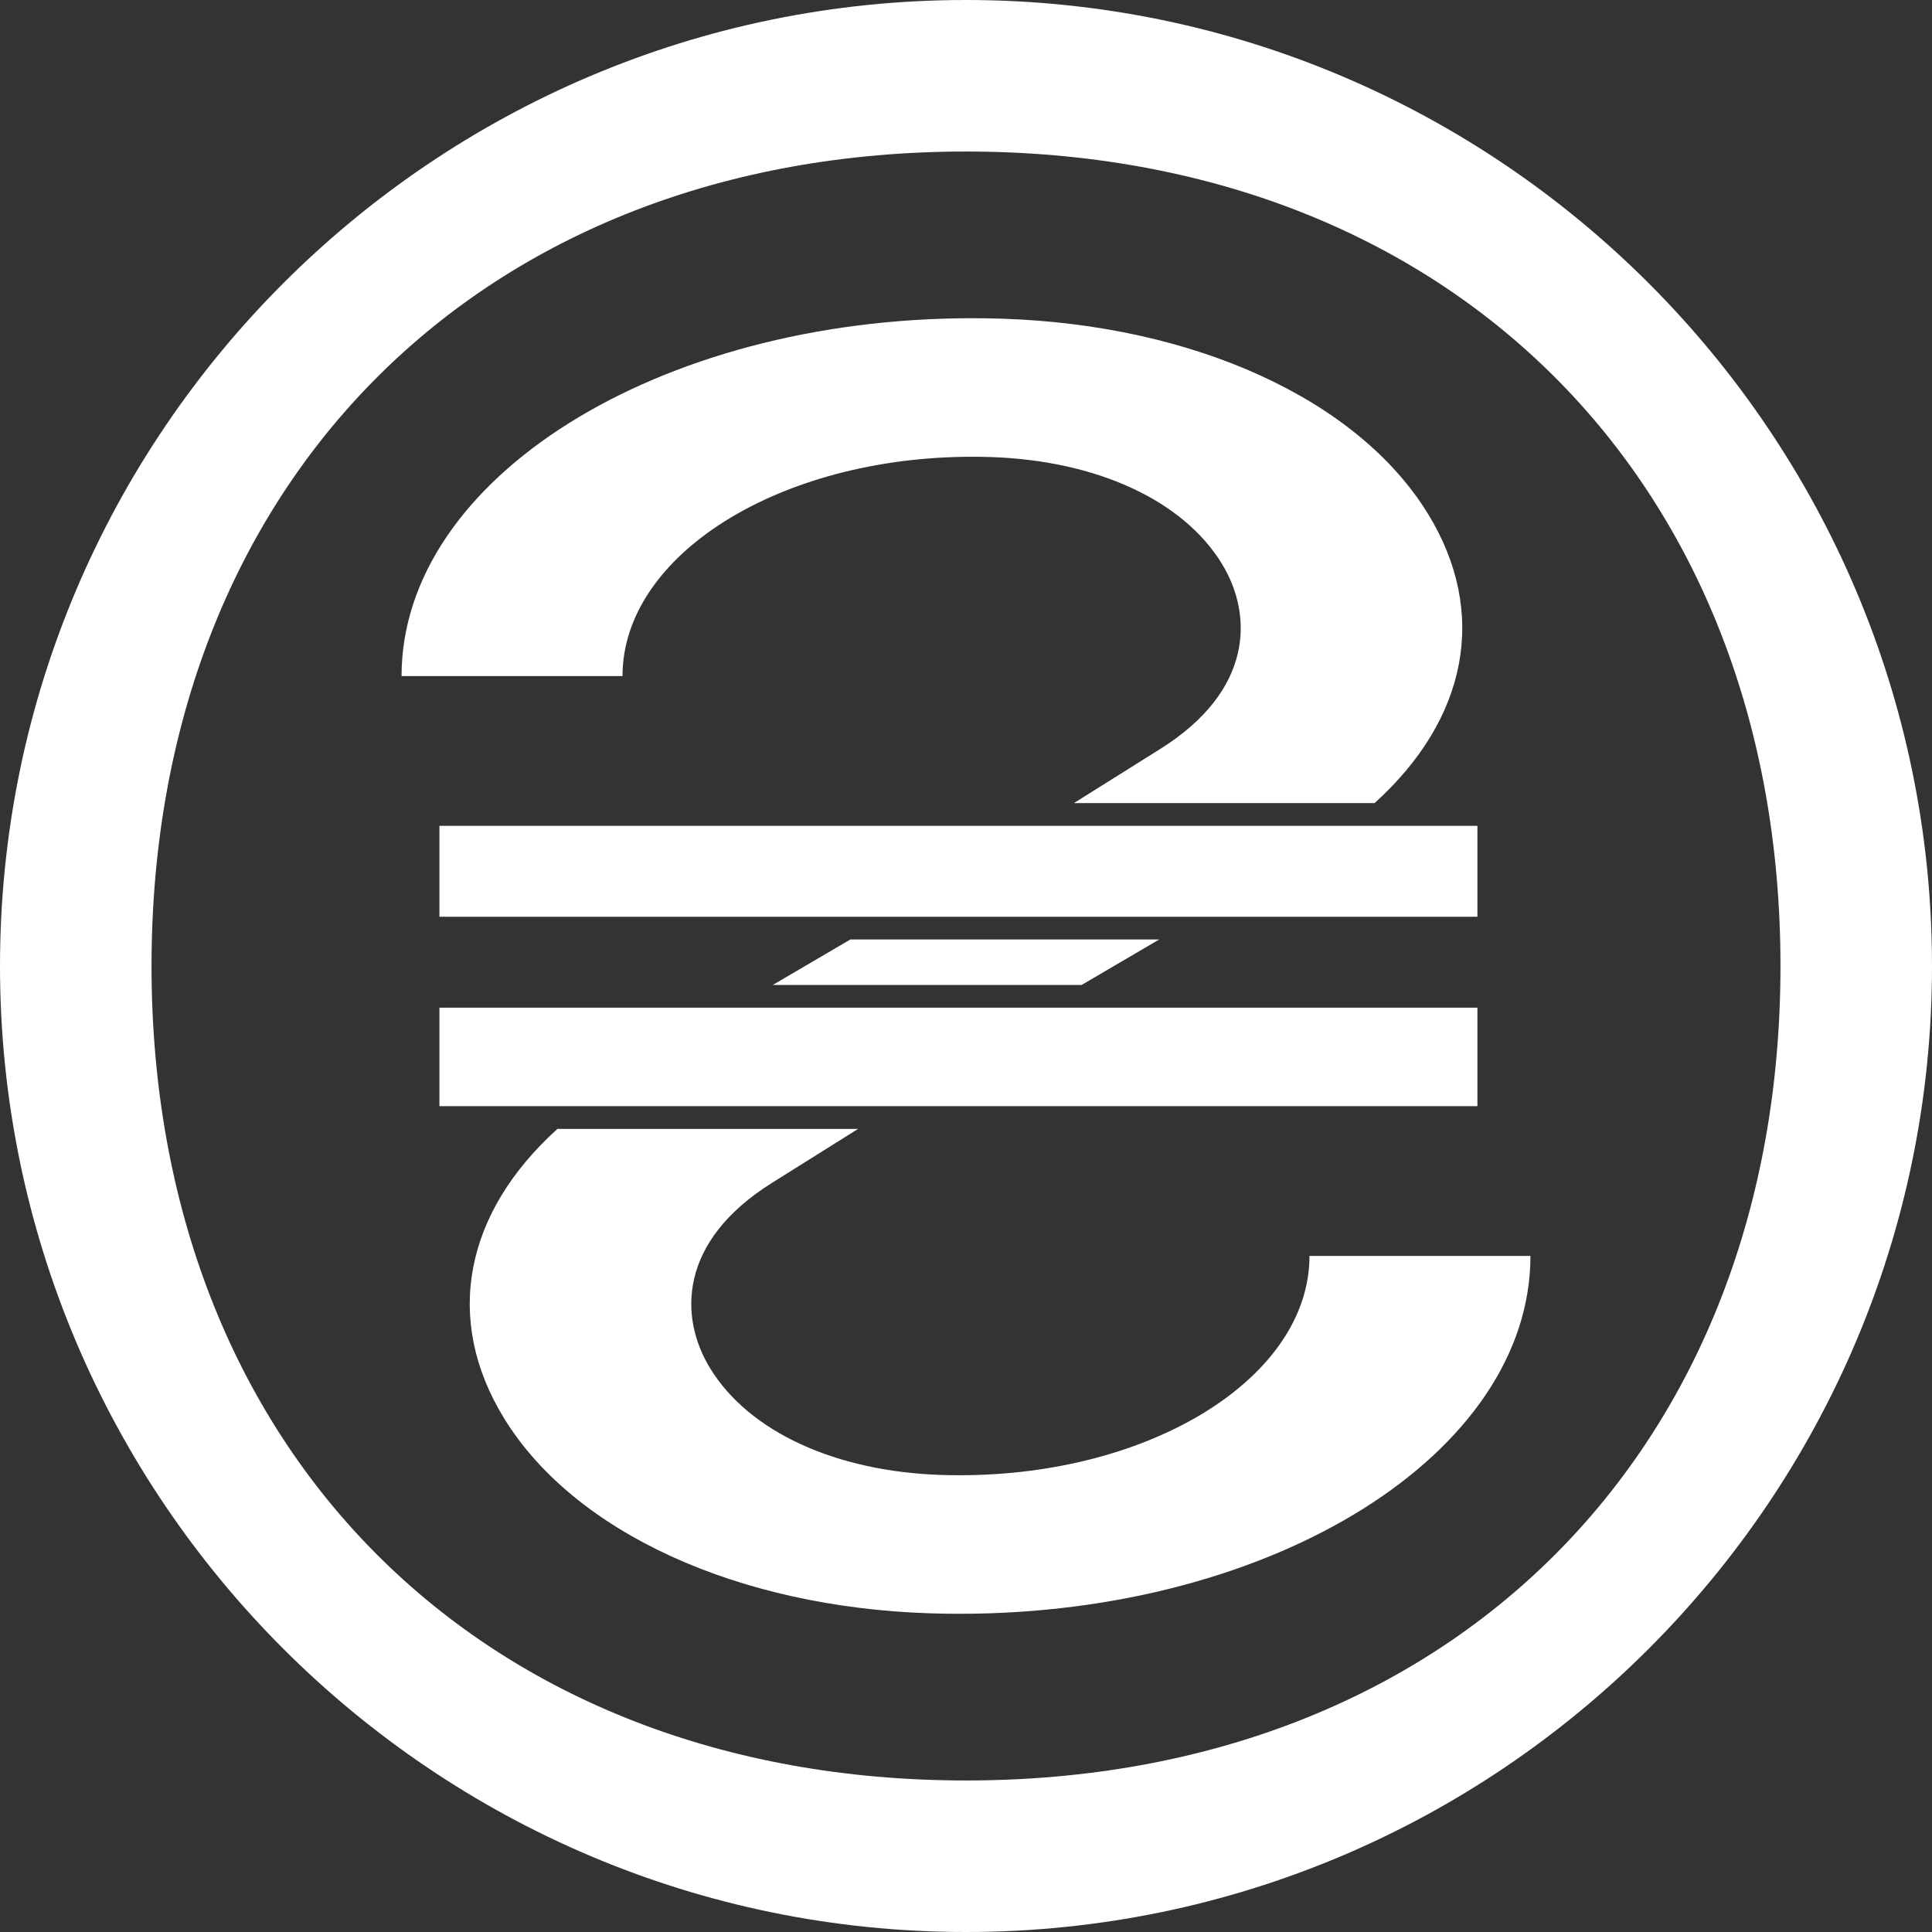 <svg width="255" height="255" viewBox="0 0 255 255" fill="none" xmlns="http://www.w3.org/2000/svg">
<rect x="0" y="0" width="255" height="255" fill="#333333" stroke="none"/>
<path d="M127.5 0C57.197 0 0 57.197 0 127.5C0 197.803 57.197 255 127.5 255C197.803 255 255 197.803 255 127.5C255 57.197 197.803 0 127.5 0ZM127.5 235C63.587 235 20 191.412 20 127.5C20 63.588 63.587 20 127.5 20C191.413 20 235 63.588 235 127.5C235 191.412 191.413 235 127.5 235Z" fill="white"/>
<path d="M102 130H142.763L153 124H112.237L102 130Z" fill="white"/>
<path d="M126.661 194.713C125.864 194.713 125.074 194.701 124.275 194.675C110.286 194.23 98.873 188.977 93.745 180.622C89.59 173.855 89.543 163.868 101.865 156.142L113.258 149H73.576C61.321 160.072 58.504 174.115 66.529 187.191C75.781 202.263 97.342 212.13 122.782 212.938C124.066 212.979 125.361 213 126.661 213C168.204 213 202 191.808 202 165.762H172.837C172.837 181.725 152.123 194.713 126.661 194.713Z" fill="white"/>
<path d="M128.338 60.286C129.135 60.286 129.925 60.298 130.725 60.324C144.713 60.769 156.126 66.021 161.254 74.376C165.409 81.144 165.456 91.131 153.134 98.856L141.741 106H181.423C193.678 94.928 196.497 80.885 188.47 67.809C179.218 52.737 157.657 42.87 132.217 42.062C130.931 42.021 129.638 42 128.338 42C86.795 42 53 63.192 53 89.238H82.163C82.163 73.273 102.876 60.286 128.338 60.286Z" fill="white"/>
<path d="M195 133H58V146H195V133Z" fill="white"/>
<path d="M195 109H58V121H195V109Z" fill="white"/>
</svg>

